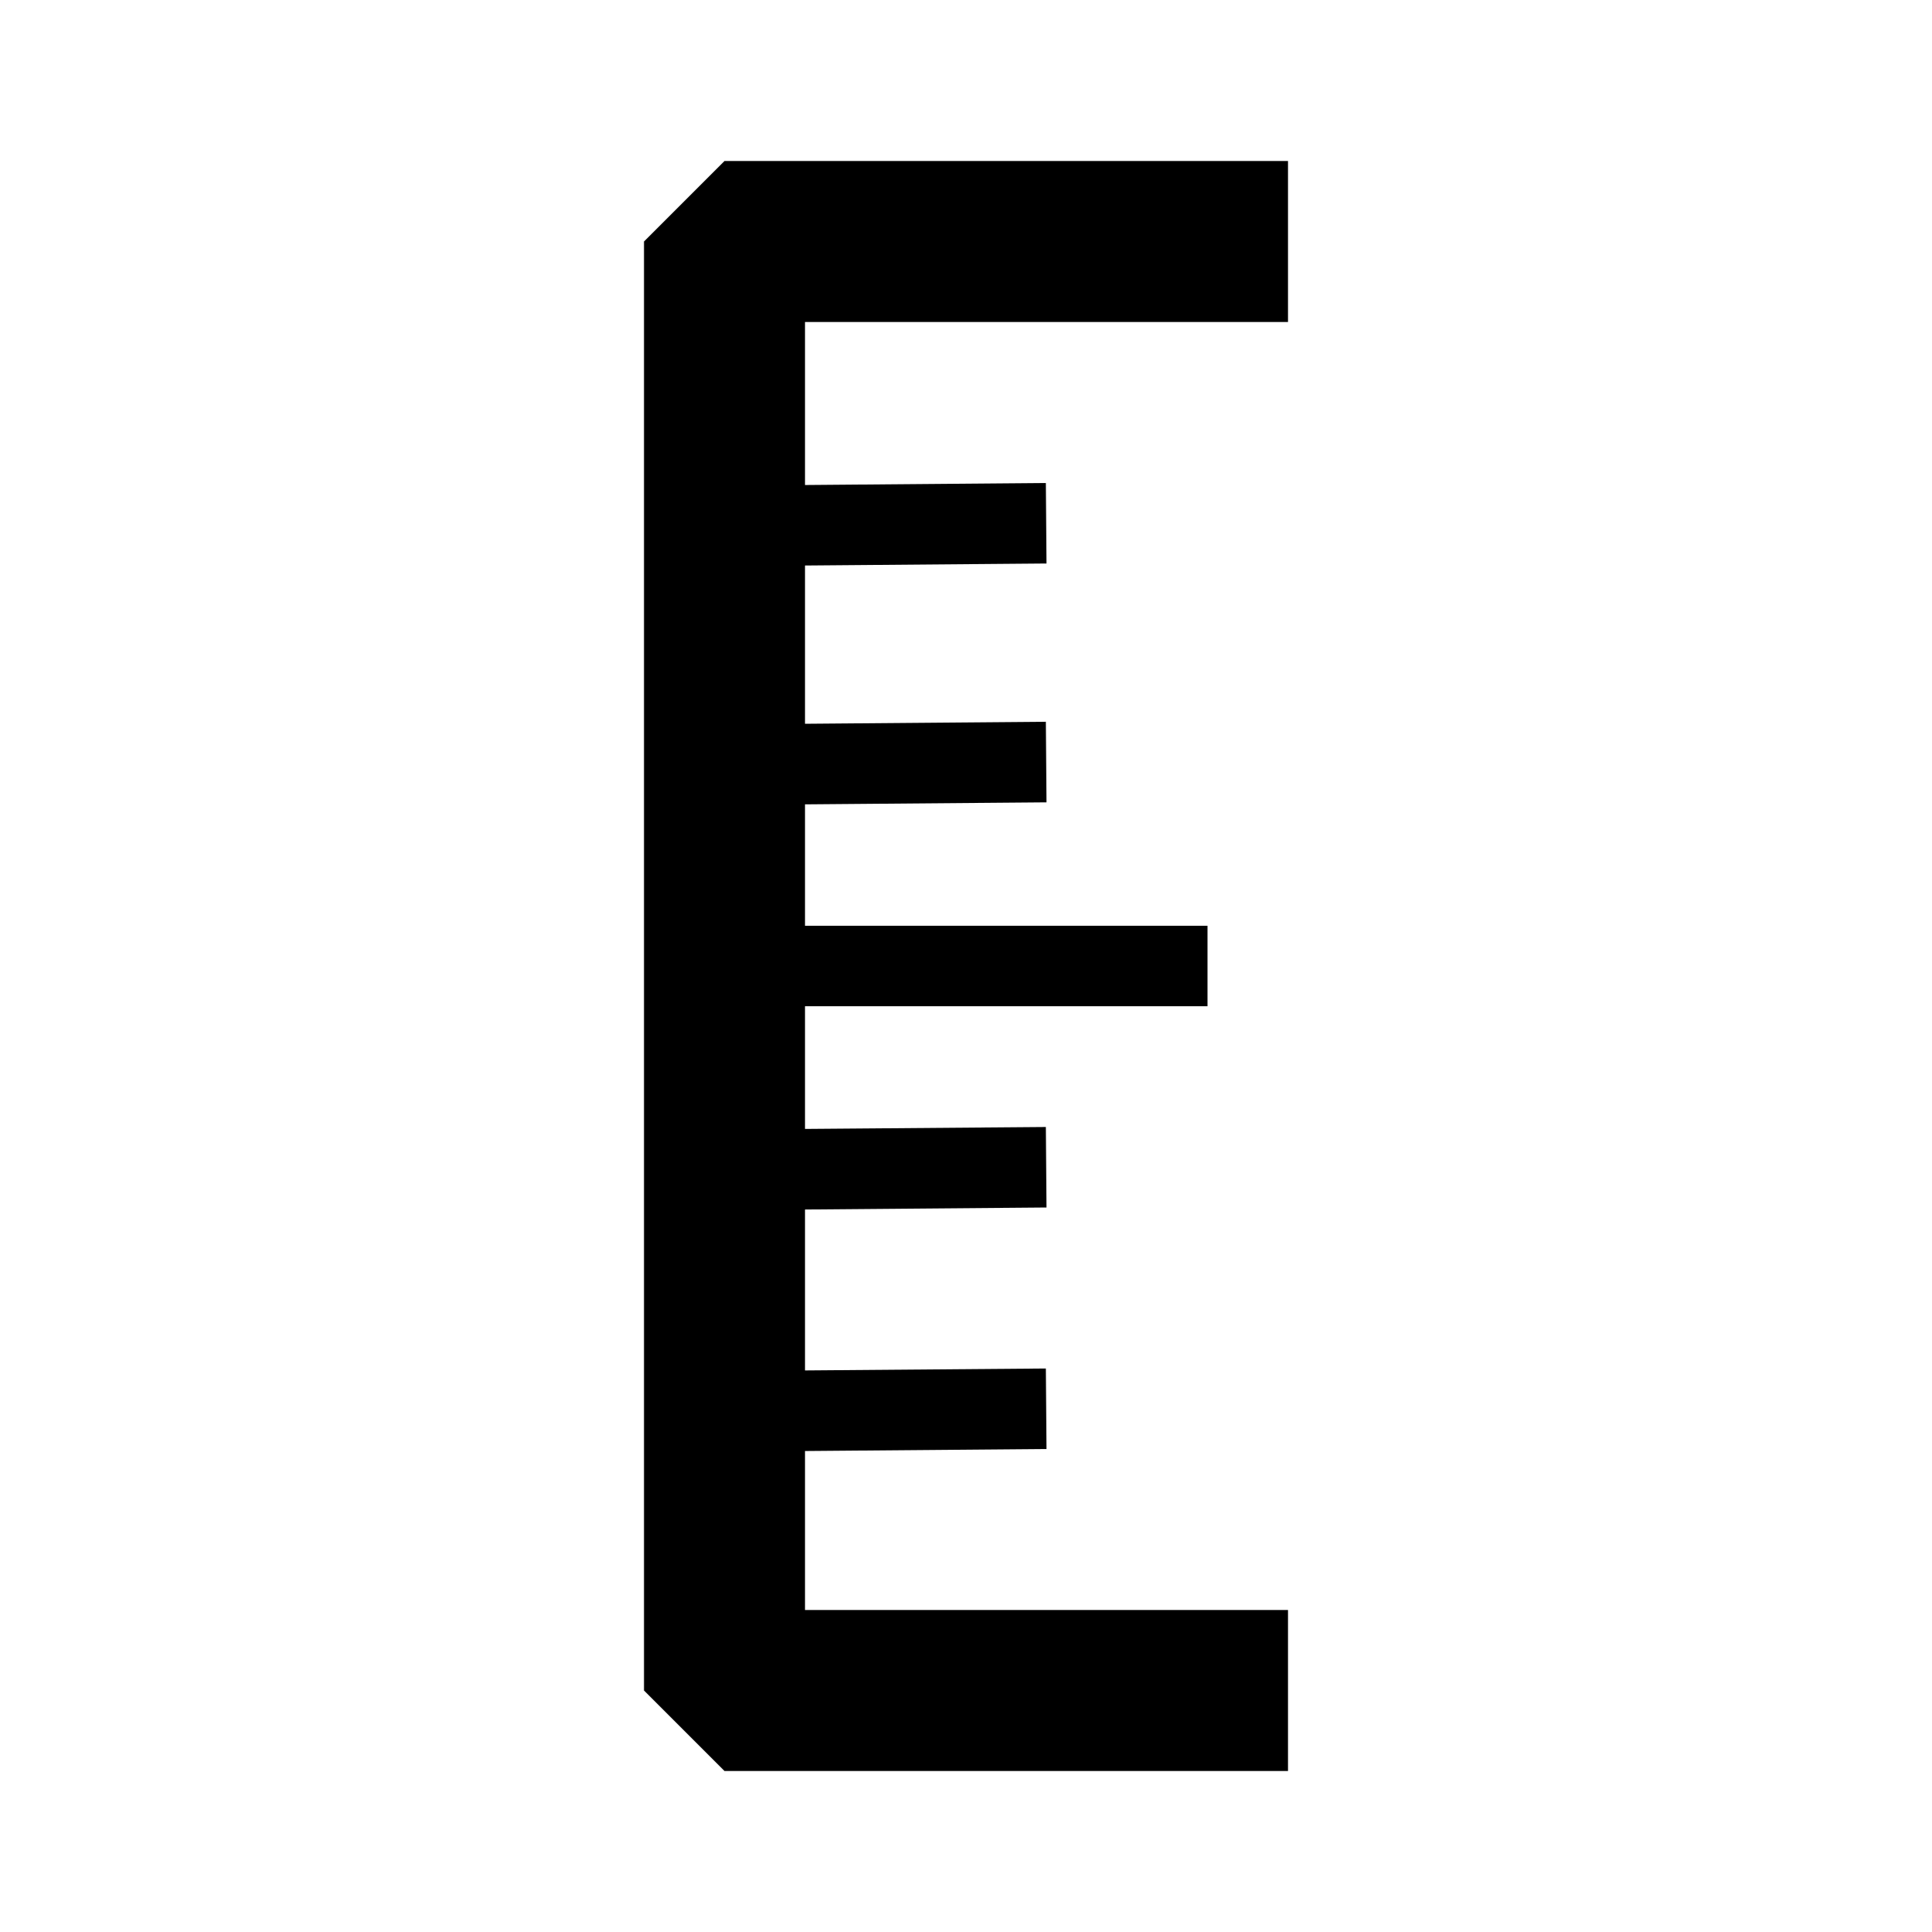 <?xml version="1.0" encoding="UTF-8" standalone="no"?>
<!-- Created with Inkscape (http://www.inkscape.org/) -->

<svg
   width="24pt"
   height="24pt"
   viewBox="0 0 24 24"
   version="1.1"
   id="svg1"
   xml:space="preserve"
   xmlns="http://www.w3.org/2000/svg"
   xmlns:svg="http://www.w3.org/2000/svg"><defs
     id="defs1" /><g
     id="layer9"
     style="display:inline"><path
       id="path126"
       style="baseline-shift:baseline;display:inline;overflow:visible;vector-effect:none;stroke-linecap:square;stroke-linejoin:bevel;enable-background:accumulate;stop-color:#000000;stop-opacity:1;opacity:1"
       d="M 9 2 L 8 3 L 8 21 L 9 22 L 15 22 L 16 22 L 16 20 L 15 20 L 10 20 L 10 18.025 L 13 18 L 12.992 17 L 10 17.024 L 10 15.025 L 13 15 L 12.992 14 L 10 14.024 L 10 12.5 L 15 12.5 L 15 11.5 L 10 11.5 L 10 9.992 L 13 9.967 L 12.992 8.966 L 10 8.991 L 10 7.025 L 13 7 L 12.992 6 L 10 6.025 L 10 4 L 15 4 L 16 4 L 16 2 L 15 2 L 9 2 z " /></g><style
     type="text/css"
     id="style1">
	.st0{fill:none;}
	.st1{clip-path:url(#SVGID_2_);}
	.st2{fill:none;stroke:#000000;stroke-width:0.25;stroke-miterlimit:10;}
	.st3{opacity:0.4;}
	.st4{clip-path:url(#SVGID_4_);fill:none;stroke:#000000;stroke-width:0.25;stroke-miterlimit:10;}
	.st5{clip-path:url(#SVGID_4_);}
	.st6{opacity:0.2;}
	.st7{display:none;}
</style></svg>
